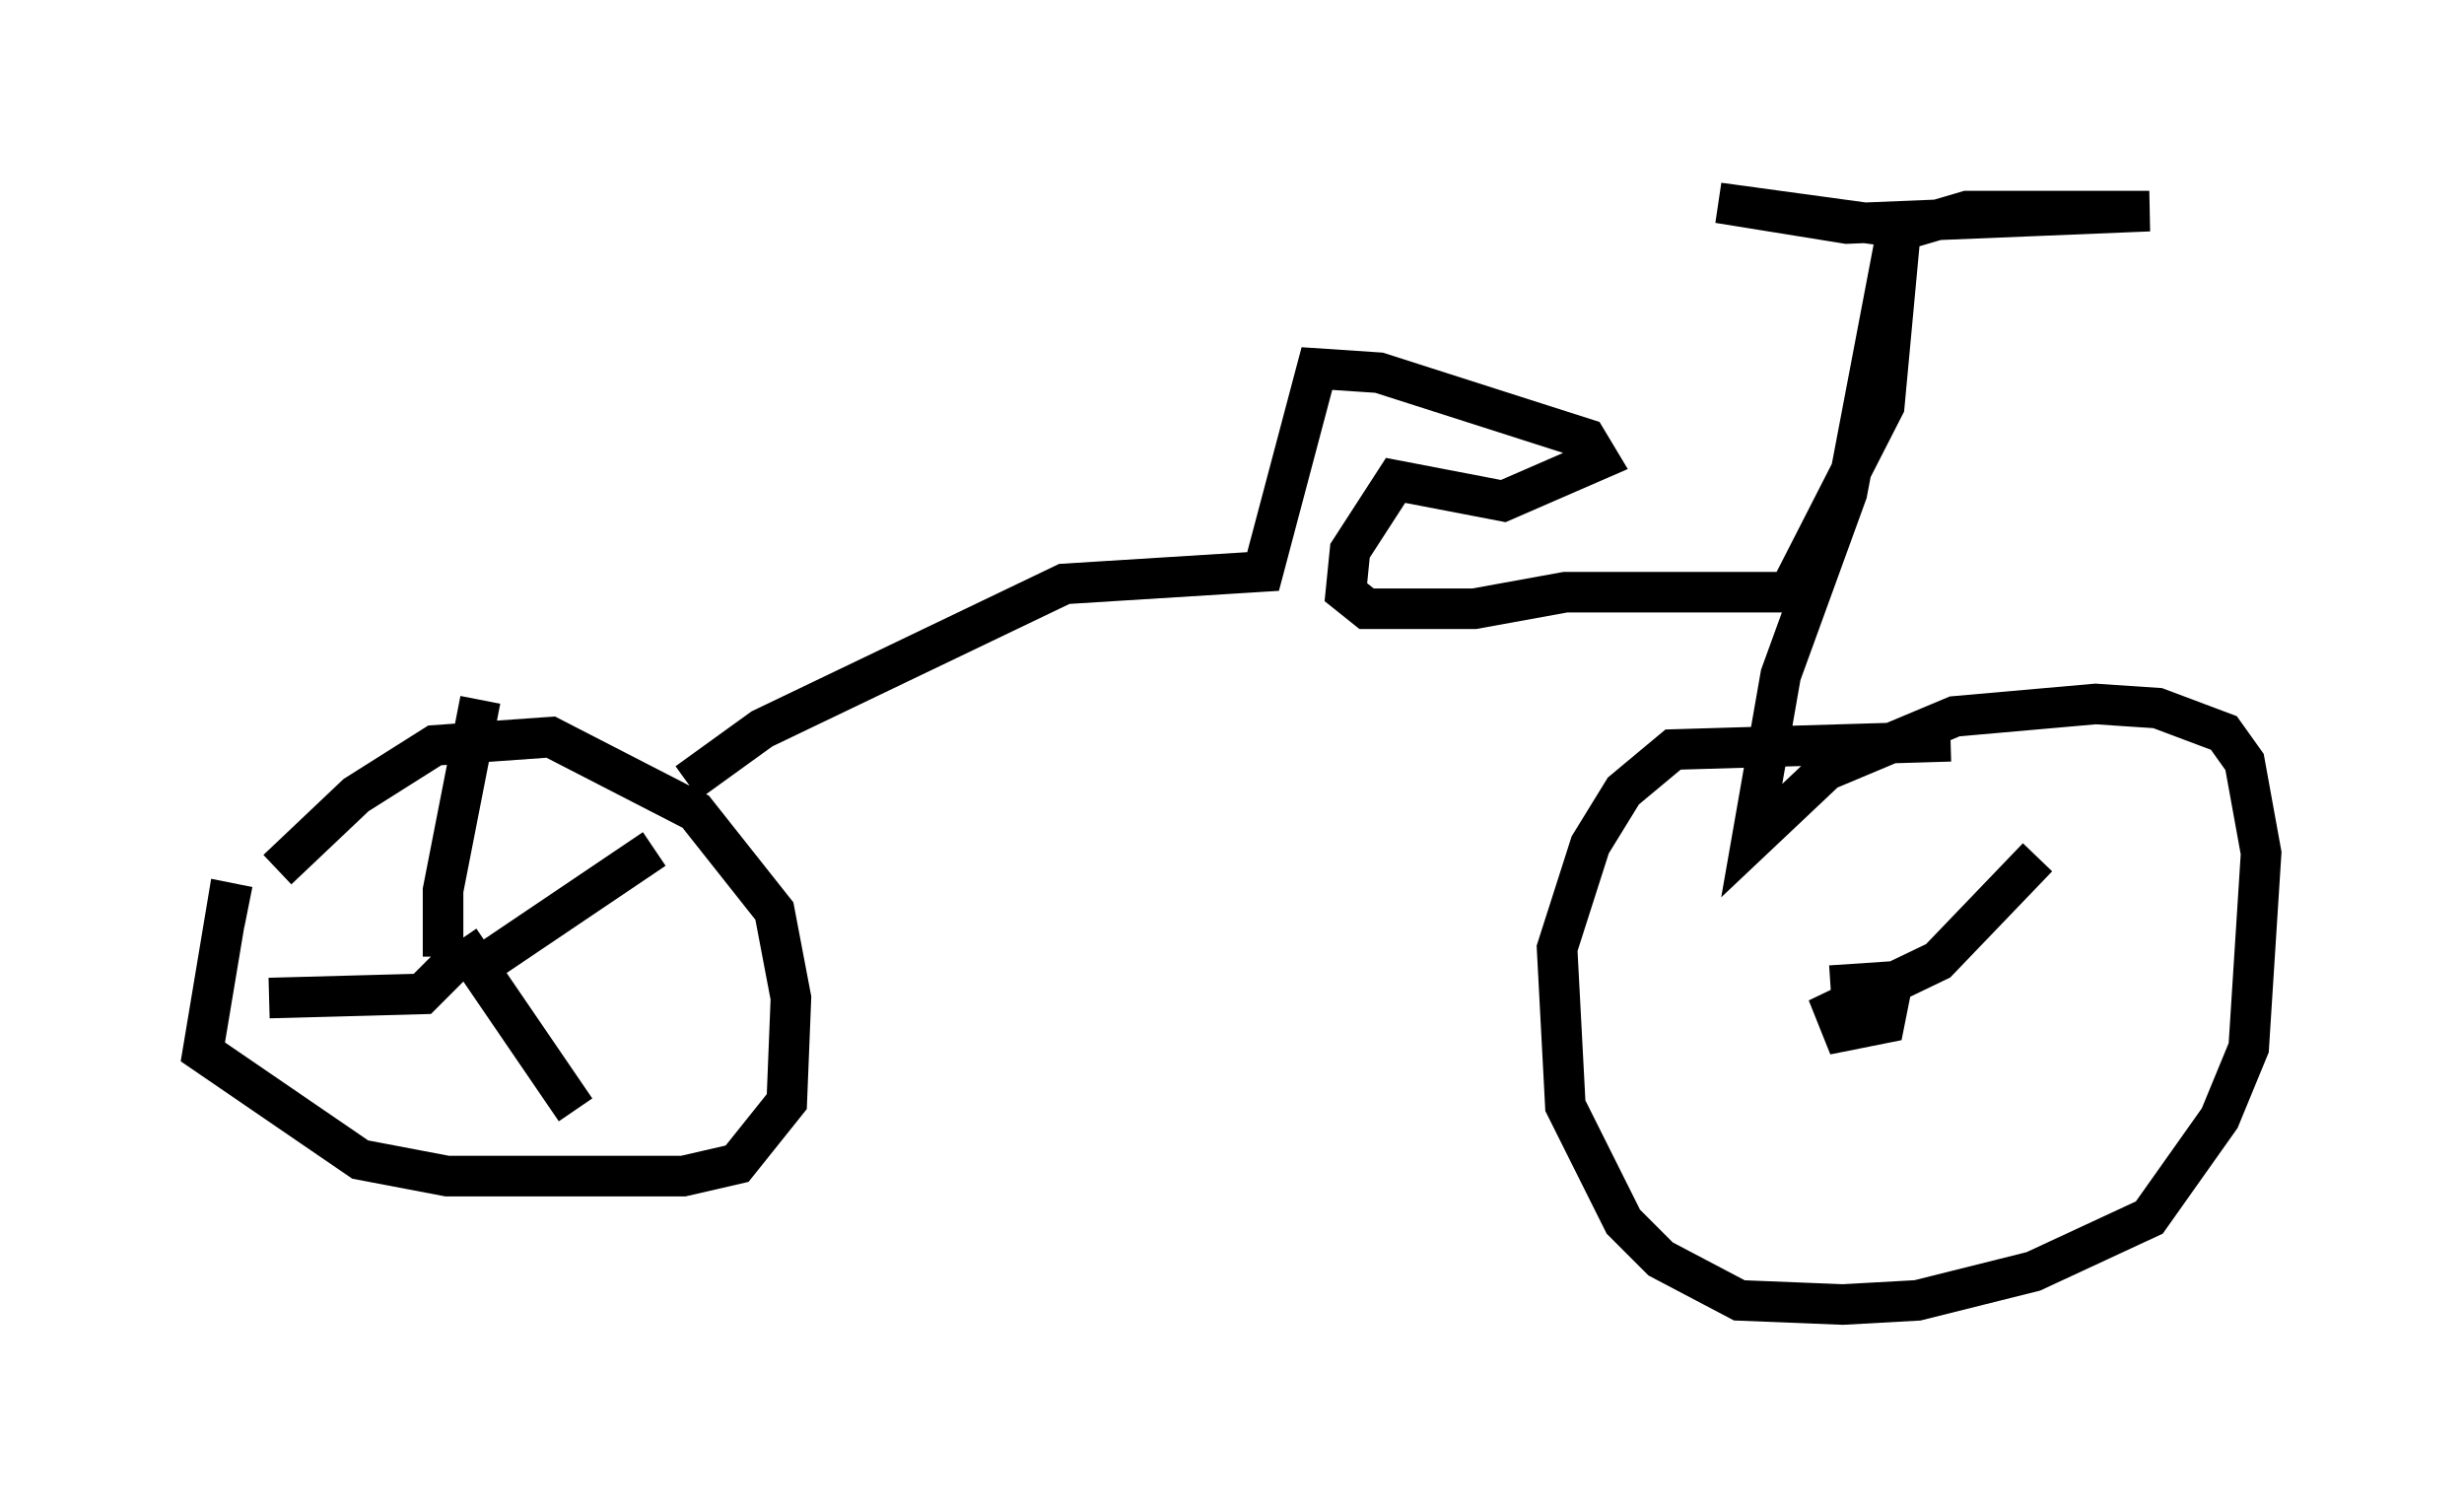 <?xml version="1.0" encoding="utf-8" ?>
<svg baseProfile="full" height="37.154" version="1.1" width="60.736" xmlns="http://www.w3.org/2000/svg" xmlns:ev="http://www.w3.org/2001/xml-events" xmlns:xlink="http://www.w3.org/1999/xlink"><defs /><rect fill="white" height="37.154" width="60.736" x="0" y="0" /><path d="M5.408, 24.09 m1.429, -2.654 l1.94, -1.838 1.94, -1.225 l2.858, -0.204 3.573, 1.838 l1.94, 2.45 0.408, 2.144 l-0.102, 2.552 -1.225, 1.531 l-1.327, 0.306 -5.819, 0.0 l-2.144, -0.408 -3.879, -2.654 l0.613, -3.675 0.51, 0.102 m5.308, 1.531 l0.0, -0.102 m0.306, 0.102 l4.39, -2.96 m-4.798, 2.246 l2.858, 4.185 m-2.96, -3.675 l-0.817, 0.817 -3.777, 0.102 m4.288, -1.021 l0.0, -1.633 0.919, -4.696 m1.123, 1.327 l0.0, 0.0 m3.981, 0.715 l1.838, -1.327 7.452, -3.573 l4.9, -0.306 1.327, -5.002 l1.531, 0.102 5.104, 1.633 l0.306, 0.51 -2.348, 1.021 l-2.654, -0.51 -1.123, 1.735 l-0.102, 1.021 0.51, 0.408 l2.654, 0.0 2.246, -0.408 l5.513, 0.0 2.348, -4.594 l0.408, -4.39 -4.492, -0.613 l3.165, 0.51 7.452, -0.306 l-4.492, 0.0 -1.735, 0.51 l-1.225, 6.431 -1.633, 4.492 l-0.715, 4.083 1.838, -1.735 l3.165, -1.327 3.471, -0.306 l1.531, 0.102 1.633, 0.613 l0.51, 0.715 0.408, 2.246 l-0.306, 4.798 -0.715, 1.735 l-1.735, 2.45 -2.858, 1.327 l-2.858, 0.715 -1.838, 0.102 l-2.552, -0.102 -1.94, -1.021 l-0.919, -0.919 -1.429, -2.858 l-0.204, -3.879 0.817, -2.552 l0.817, -1.327 1.225, -1.021 l6.84, -0.204 m-2.96, 6.023 l1.531, -0.102 -0.204, 1.021 l-1.021, 0.204 -0.204, -0.51 l2.552, -1.225 2.45, -2.552 " fill="none" stroke="black" stroke-width="1" /></svg>